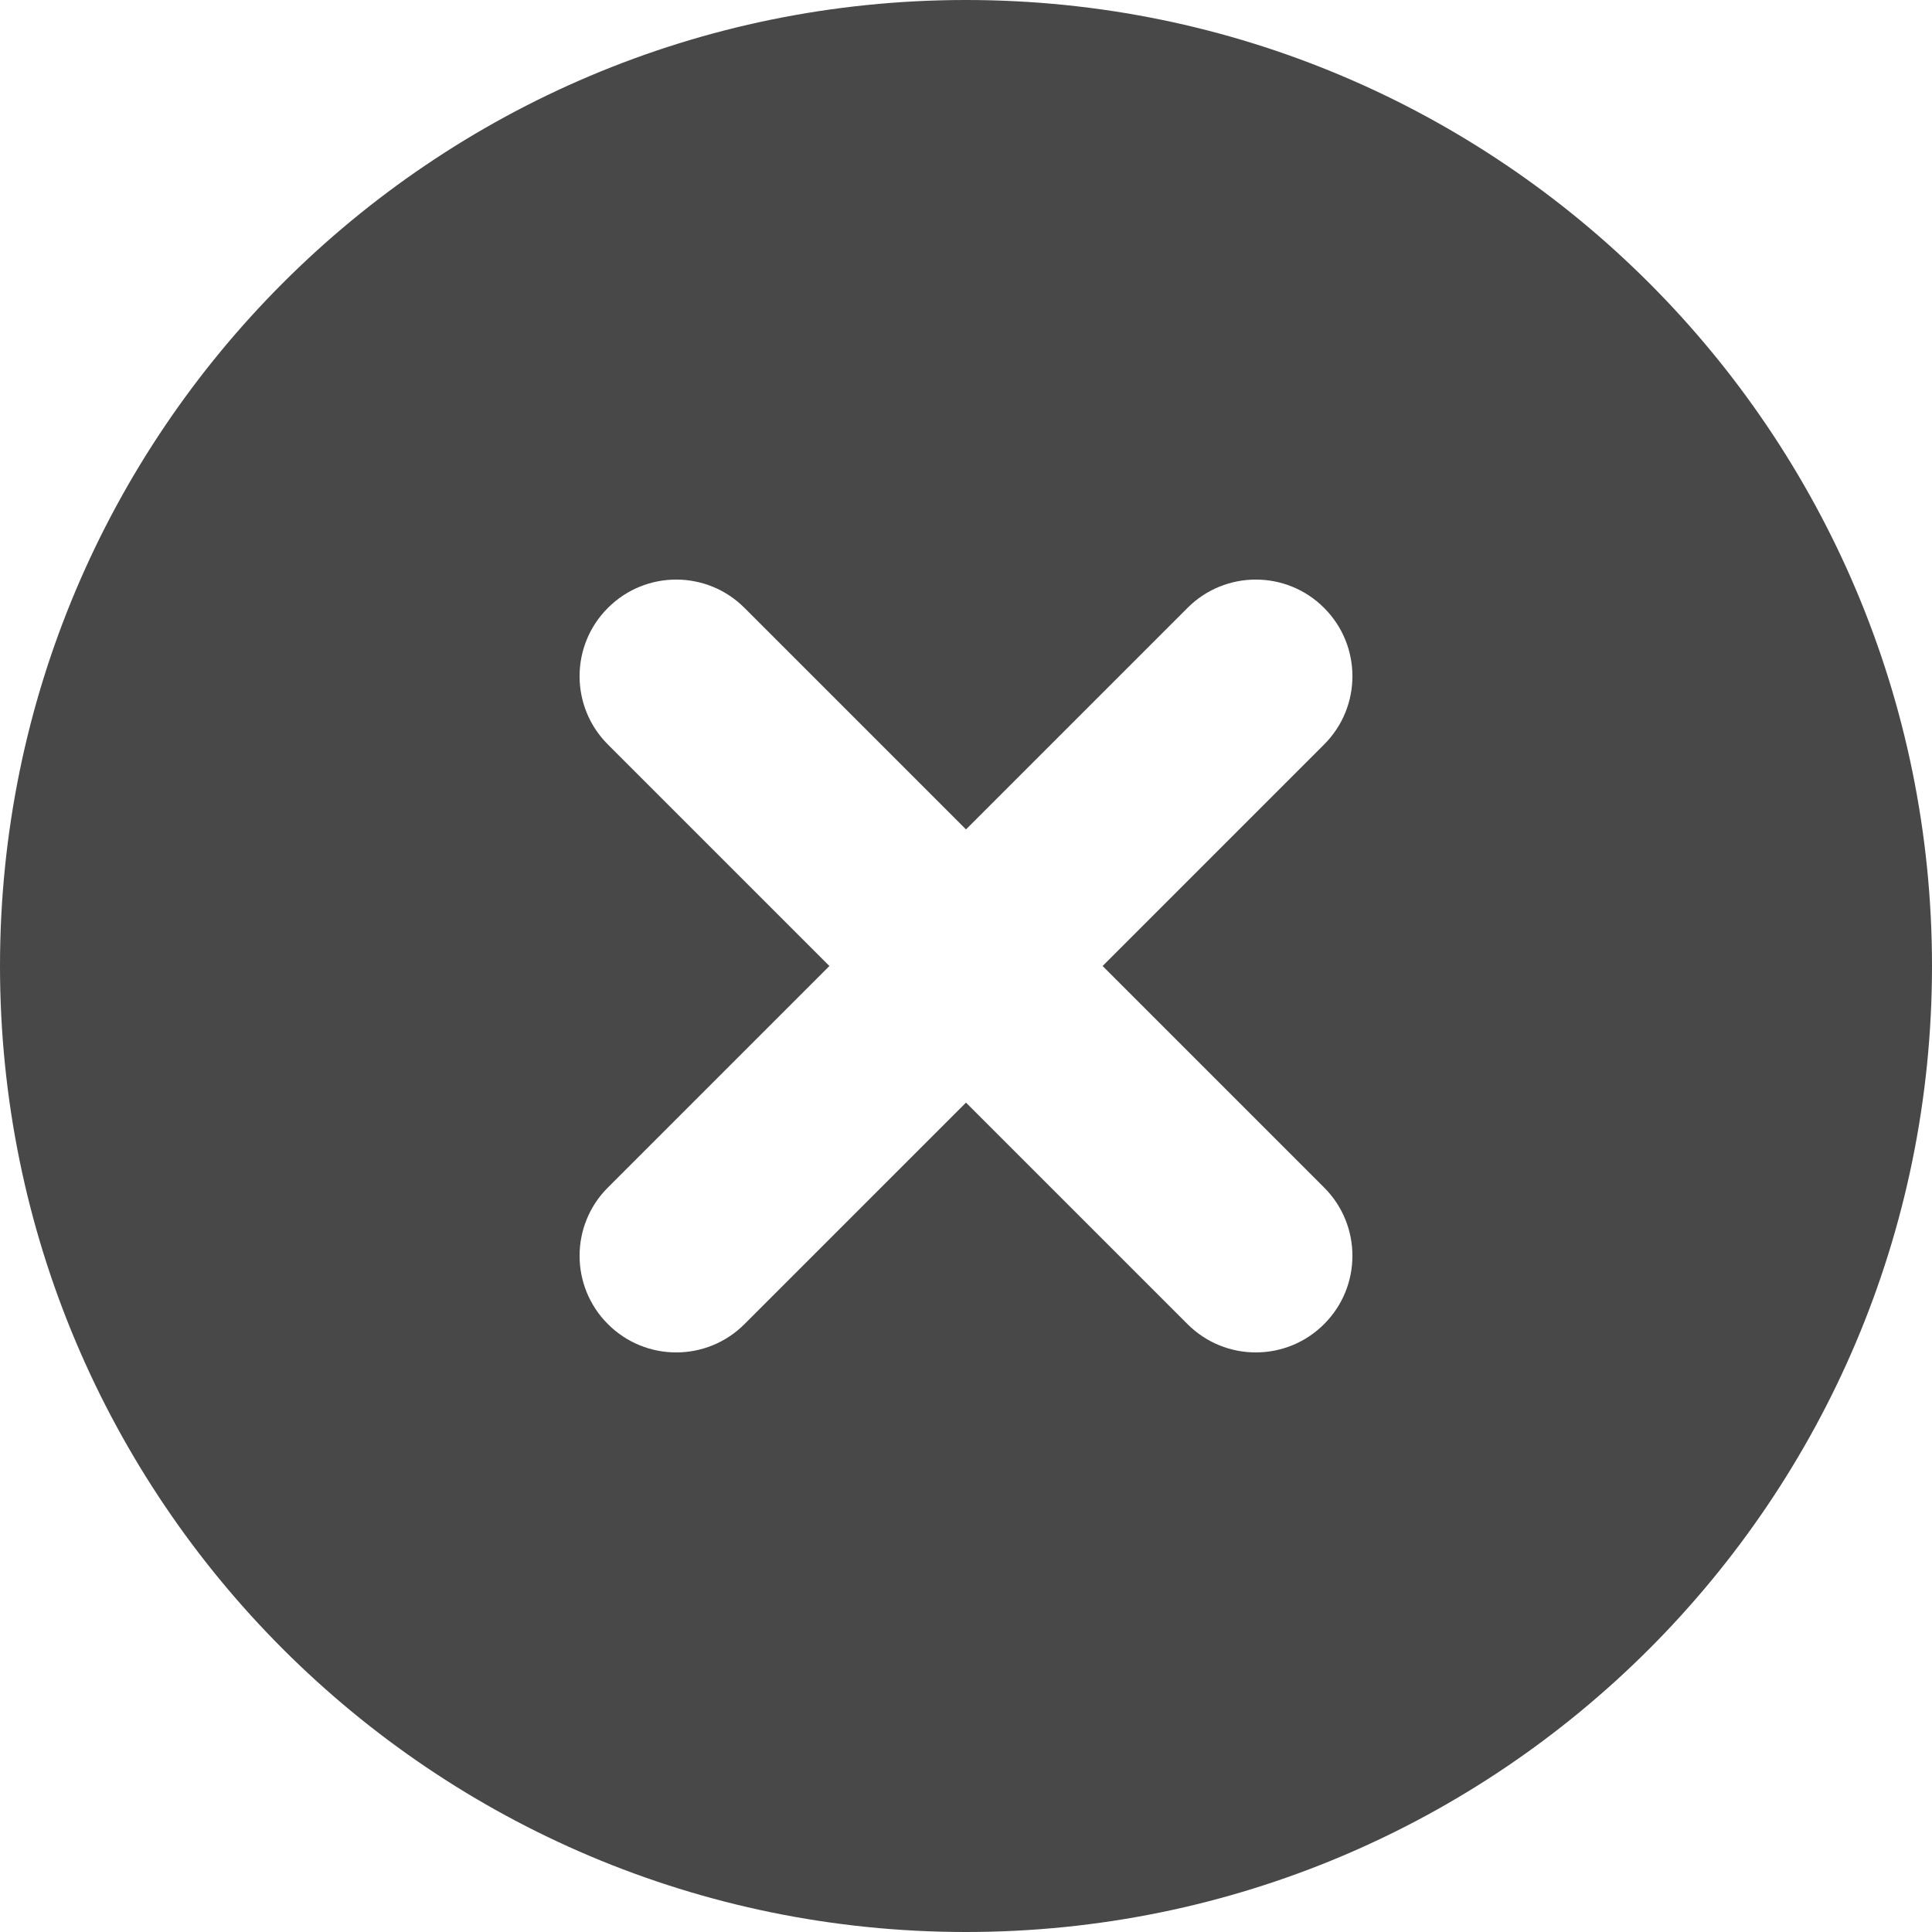 <svg width="20" height="20" viewBox="0 0 20 20" fill="none" xmlns="http://www.w3.org/2000/svg">
<path fill-rule="evenodd" clip-rule="evenodd" d="M20 10C20 15.523 15.523 20 10 20C4.477 20 0 15.523 0 10C0 4.477 4.477 0 10 0C15.523 0 20 4.477 20 10ZM6.293 6.293C6.683 5.902 7.317 5.902 7.707 6.293L10 8.586L12.293 6.293C12.683 5.902 13.317 5.902 13.707 6.293C14.098 6.683 14.098 7.317 13.707 7.707L11.414 10L13.707 12.293C14.098 12.683 14.098 13.317 13.707 13.707C13.317 14.098 12.683 14.098 12.293 13.707L10 11.414L7.707 13.707C7.317 14.098 6.683 14.098 6.293 13.707C5.902 13.317 5.902 12.683 6.293 12.293L8.586 10L6.293 7.707C5.902 7.317 5.902 6.683 6.293 6.293Z" fill="#484848"/>
</svg>

